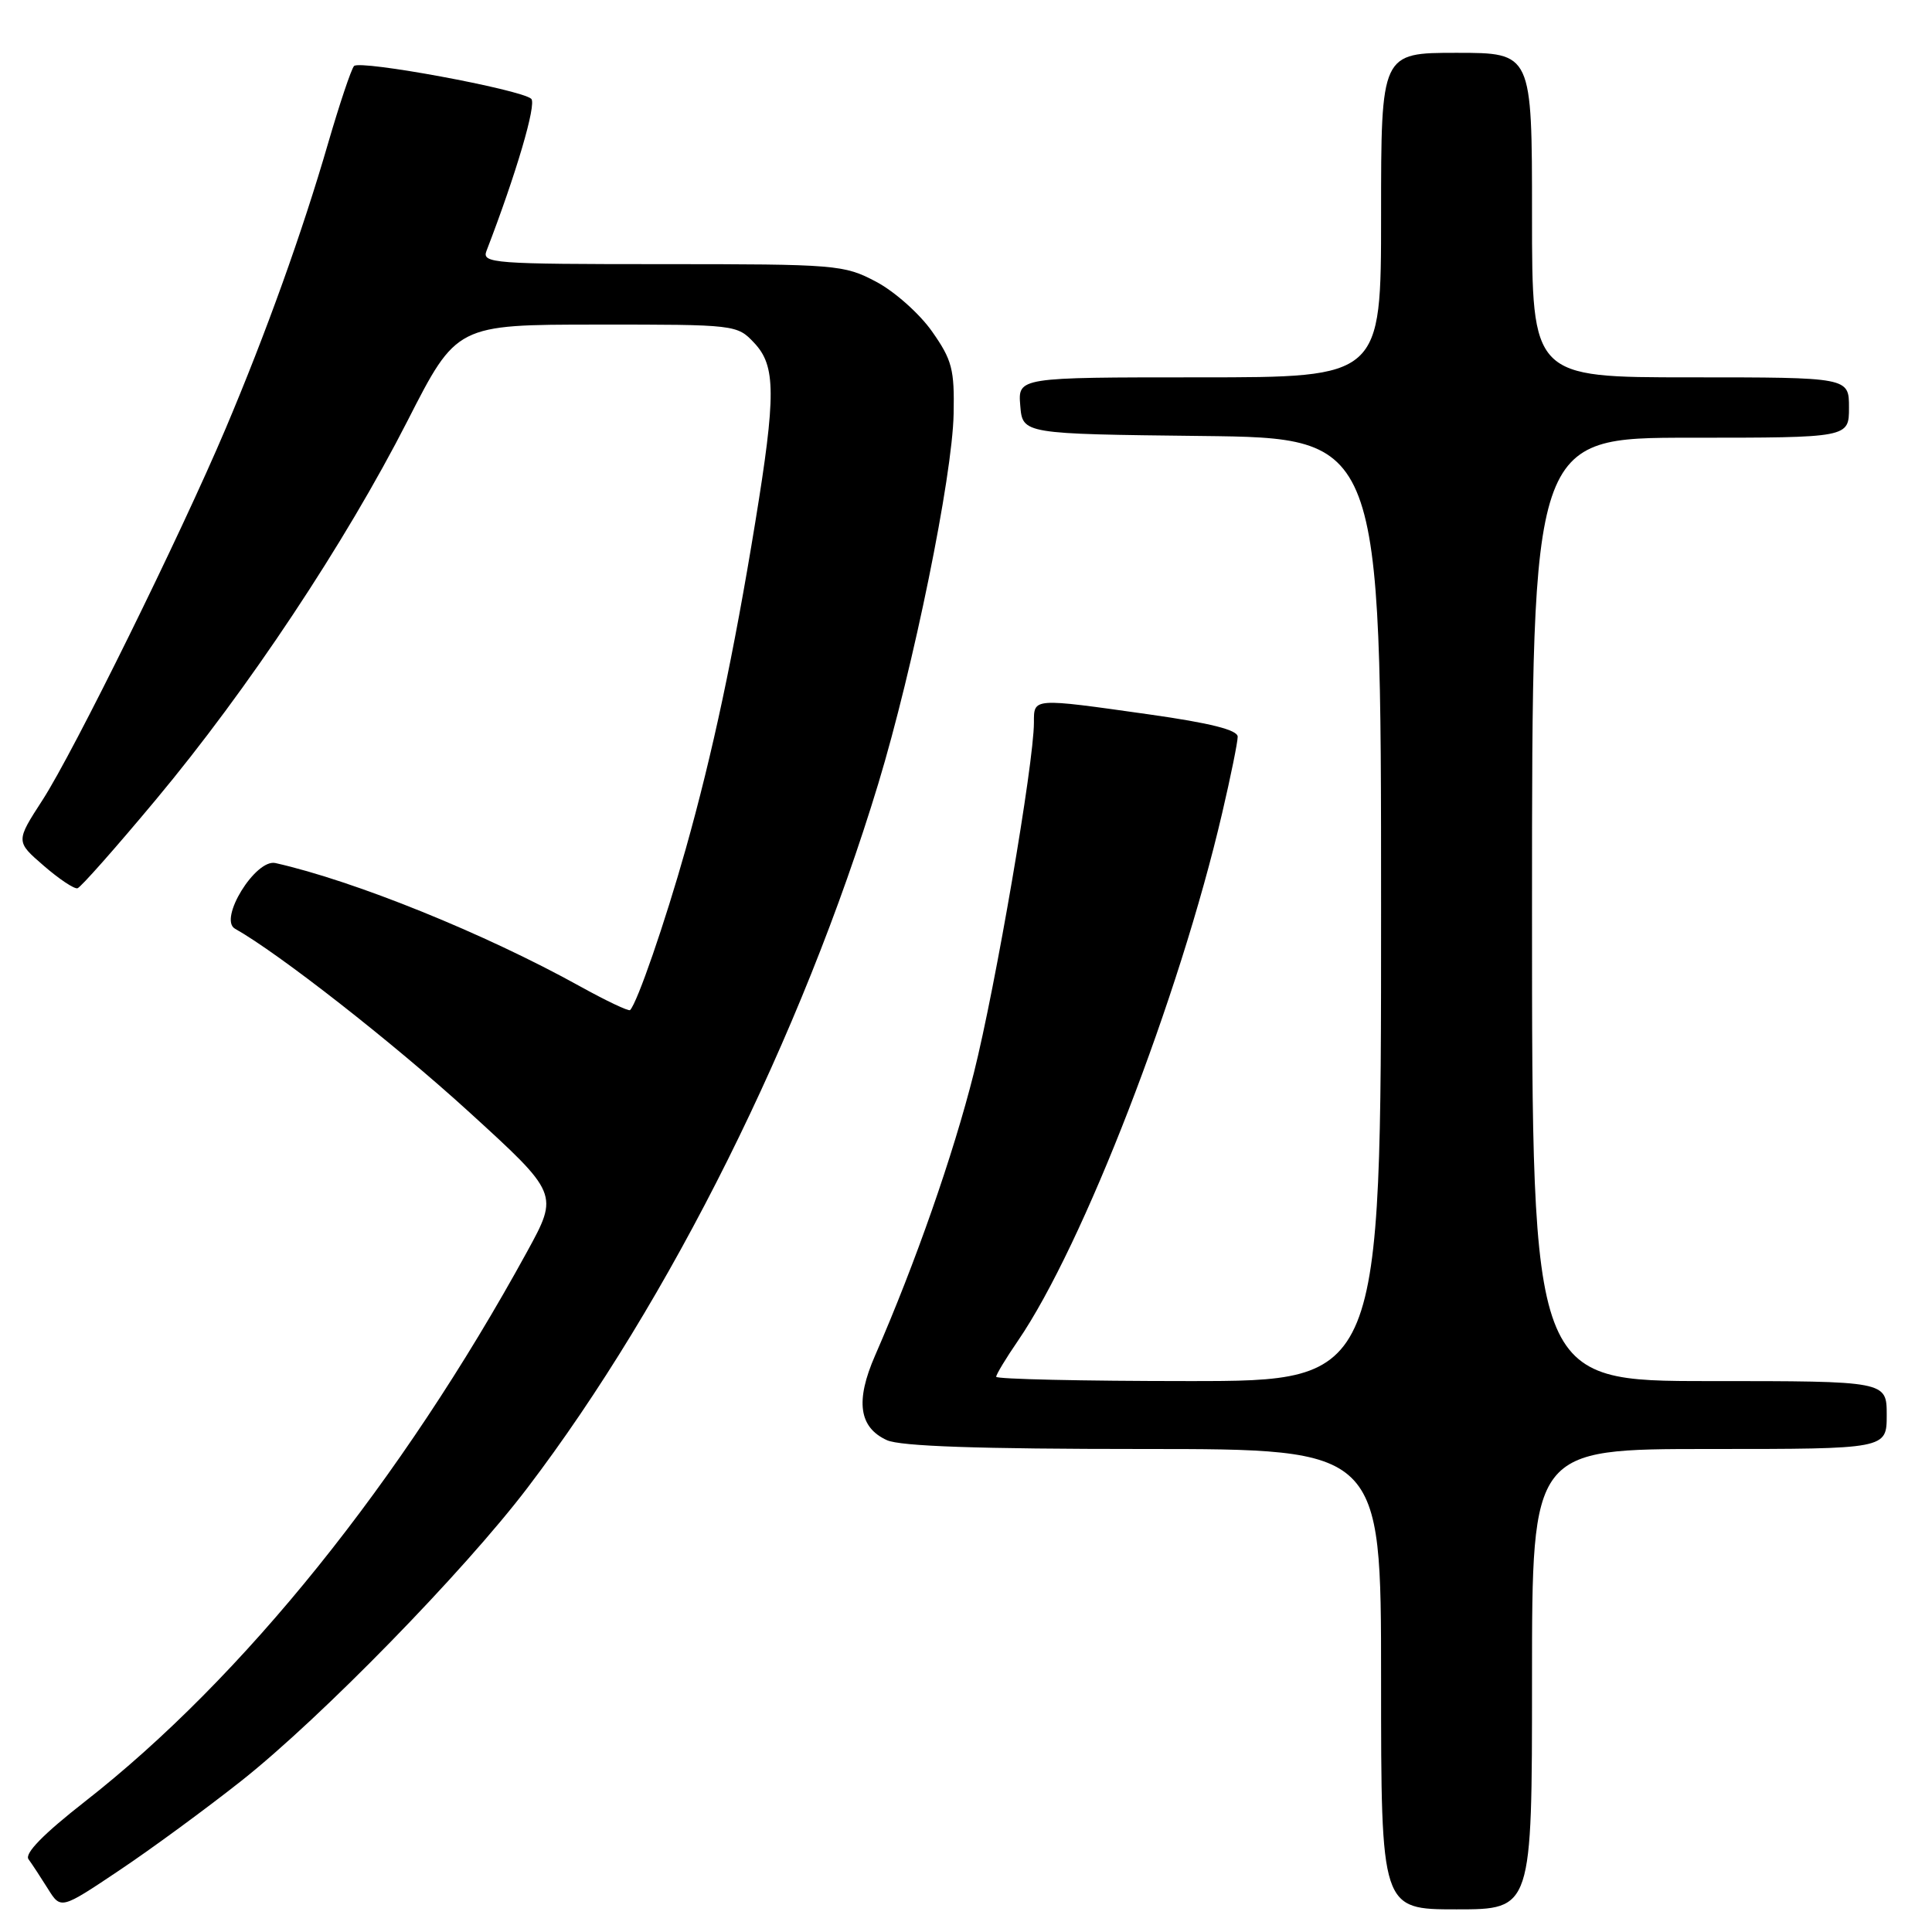 <?xml version="1.0" encoding="UTF-8" standalone="no"?>
<!DOCTYPE svg PUBLIC "-//W3C//DTD SVG 1.1//EN" "http://www.w3.org/Graphics/SVG/1.1/DTD/svg11.dtd" >
<svg xmlns="http://www.w3.org/2000/svg" xmlns:xlink="http://www.w3.org/1999/xlink" version="1.1" viewBox="0 0 256 256">
 <g >
 <path fill="currentColor"
d=" M 32.02 235.94 C 42.57 227.58 61.43 208.26 69.88 197.16 C 88.76 172.35 106.25 137.24 116.38 103.83 C 121.03 88.47 126.20 63.15 126.36 54.84 C 126.48 48.95 126.16 47.70 123.50 43.92 C 121.85 41.57 118.52 38.61 116.09 37.33 C 111.83 35.08 110.88 35.00 87.74 35.00 C 65.34 35.00 63.83 34.89 64.46 33.25 C 68.39 23.06 71.13 13.75 70.39 13.09 C 69.00 11.85 47.69 7.91 46.91 8.75 C 46.54 9.16 44.99 13.78 43.47 19.00 C 40.06 30.76 35.26 44.12 29.89 56.81 C 23.90 70.95 9.76 99.63 5.64 106.00 C 2.08 111.50 2.08 111.50 5.79 114.71 C 7.83 116.48 9.84 117.82 10.27 117.70 C 10.69 117.59 15.35 112.32 20.63 105.99 C 32.87 91.33 45.72 71.98 54.00 55.76 C 60.50 43.02 60.50 43.02 79.08 43.01 C 97.50 43.00 97.67 43.02 99.95 45.45 C 102.81 48.49 102.83 52.33 100.07 69.24 C 97.22 86.70 94.42 99.85 90.86 112.50 C 88.10 122.28 84.44 132.89 83.49 133.84 C 83.30 134.03 80.30 132.60 76.83 130.68 C 64.28 123.72 46.99 116.72 36.50 114.36 C 33.87 113.76 28.91 121.81 31.14 123.06 C 36.93 126.31 52.07 138.16 62.04 147.24 C 74.04 158.18 74.04 158.18 69.85 165.84 C 53.18 196.27 32.22 222.33 11.22 238.74 C 5.75 243.02 3.22 245.60 3.78 246.36 C 4.24 246.99 5.39 248.74 6.34 250.26 C 8.06 253.02 8.06 253.02 15.78 247.85 C 20.03 245.01 27.33 239.65 32.02 235.94 Z  M 203.00 222.50 C 203.00 192.00 203.00 192.00 226.50 192.00 C 250.00 192.00 250.00 192.00 250.00 187.50 C 250.00 183.00 250.00 183.00 226.50 183.00 C 203.00 183.00 203.00 183.00 203.00 120.50 C 203.00 58.00 203.00 58.00 224.00 58.00 C 245.00 58.00 245.00 58.00 245.00 54.00 C 245.00 50.00 245.00 50.00 224.00 50.00 C 203.00 50.00 203.00 50.00 203.00 28.50 C 203.00 7.00 203.00 7.00 193.00 7.00 C 183.00 7.00 183.00 7.00 183.00 28.50 C 183.00 50.00 183.00 50.00 158.94 50.00 C 134.88 50.00 134.88 50.00 135.19 53.75 C 135.50 57.50 135.50 57.50 159.25 57.77 C 183.00 58.04 183.00 58.04 183.00 120.52 C 183.00 183.00 183.00 183.00 157.50 183.00 C 143.47 183.00 132.00 182.74 132.00 182.43 C 132.00 182.12 133.29 179.98 134.87 177.68 C 143.51 165.07 156.27 132.13 161.95 107.71 C 163.08 102.88 164.00 98.34 164.00 97.62 C 164.00 96.72 160.38 95.81 152.25 94.66 C 136.74 92.47 137.00 92.45 137.00 95.75 C 136.99 101.16 131.93 130.67 129.04 142.18 C 126.30 153.07 121.29 167.38 115.95 179.62 C 113.32 185.64 113.81 189.14 117.52 190.83 C 119.31 191.64 129.64 192.00 151.55 192.00 C 183.00 192.00 183.00 192.00 183.00 222.50 C 183.00 253.00 183.00 253.00 193.00 253.00 C 203.00 253.00 203.00 253.00 203.00 222.50 Z "/>
</g>
</svg>